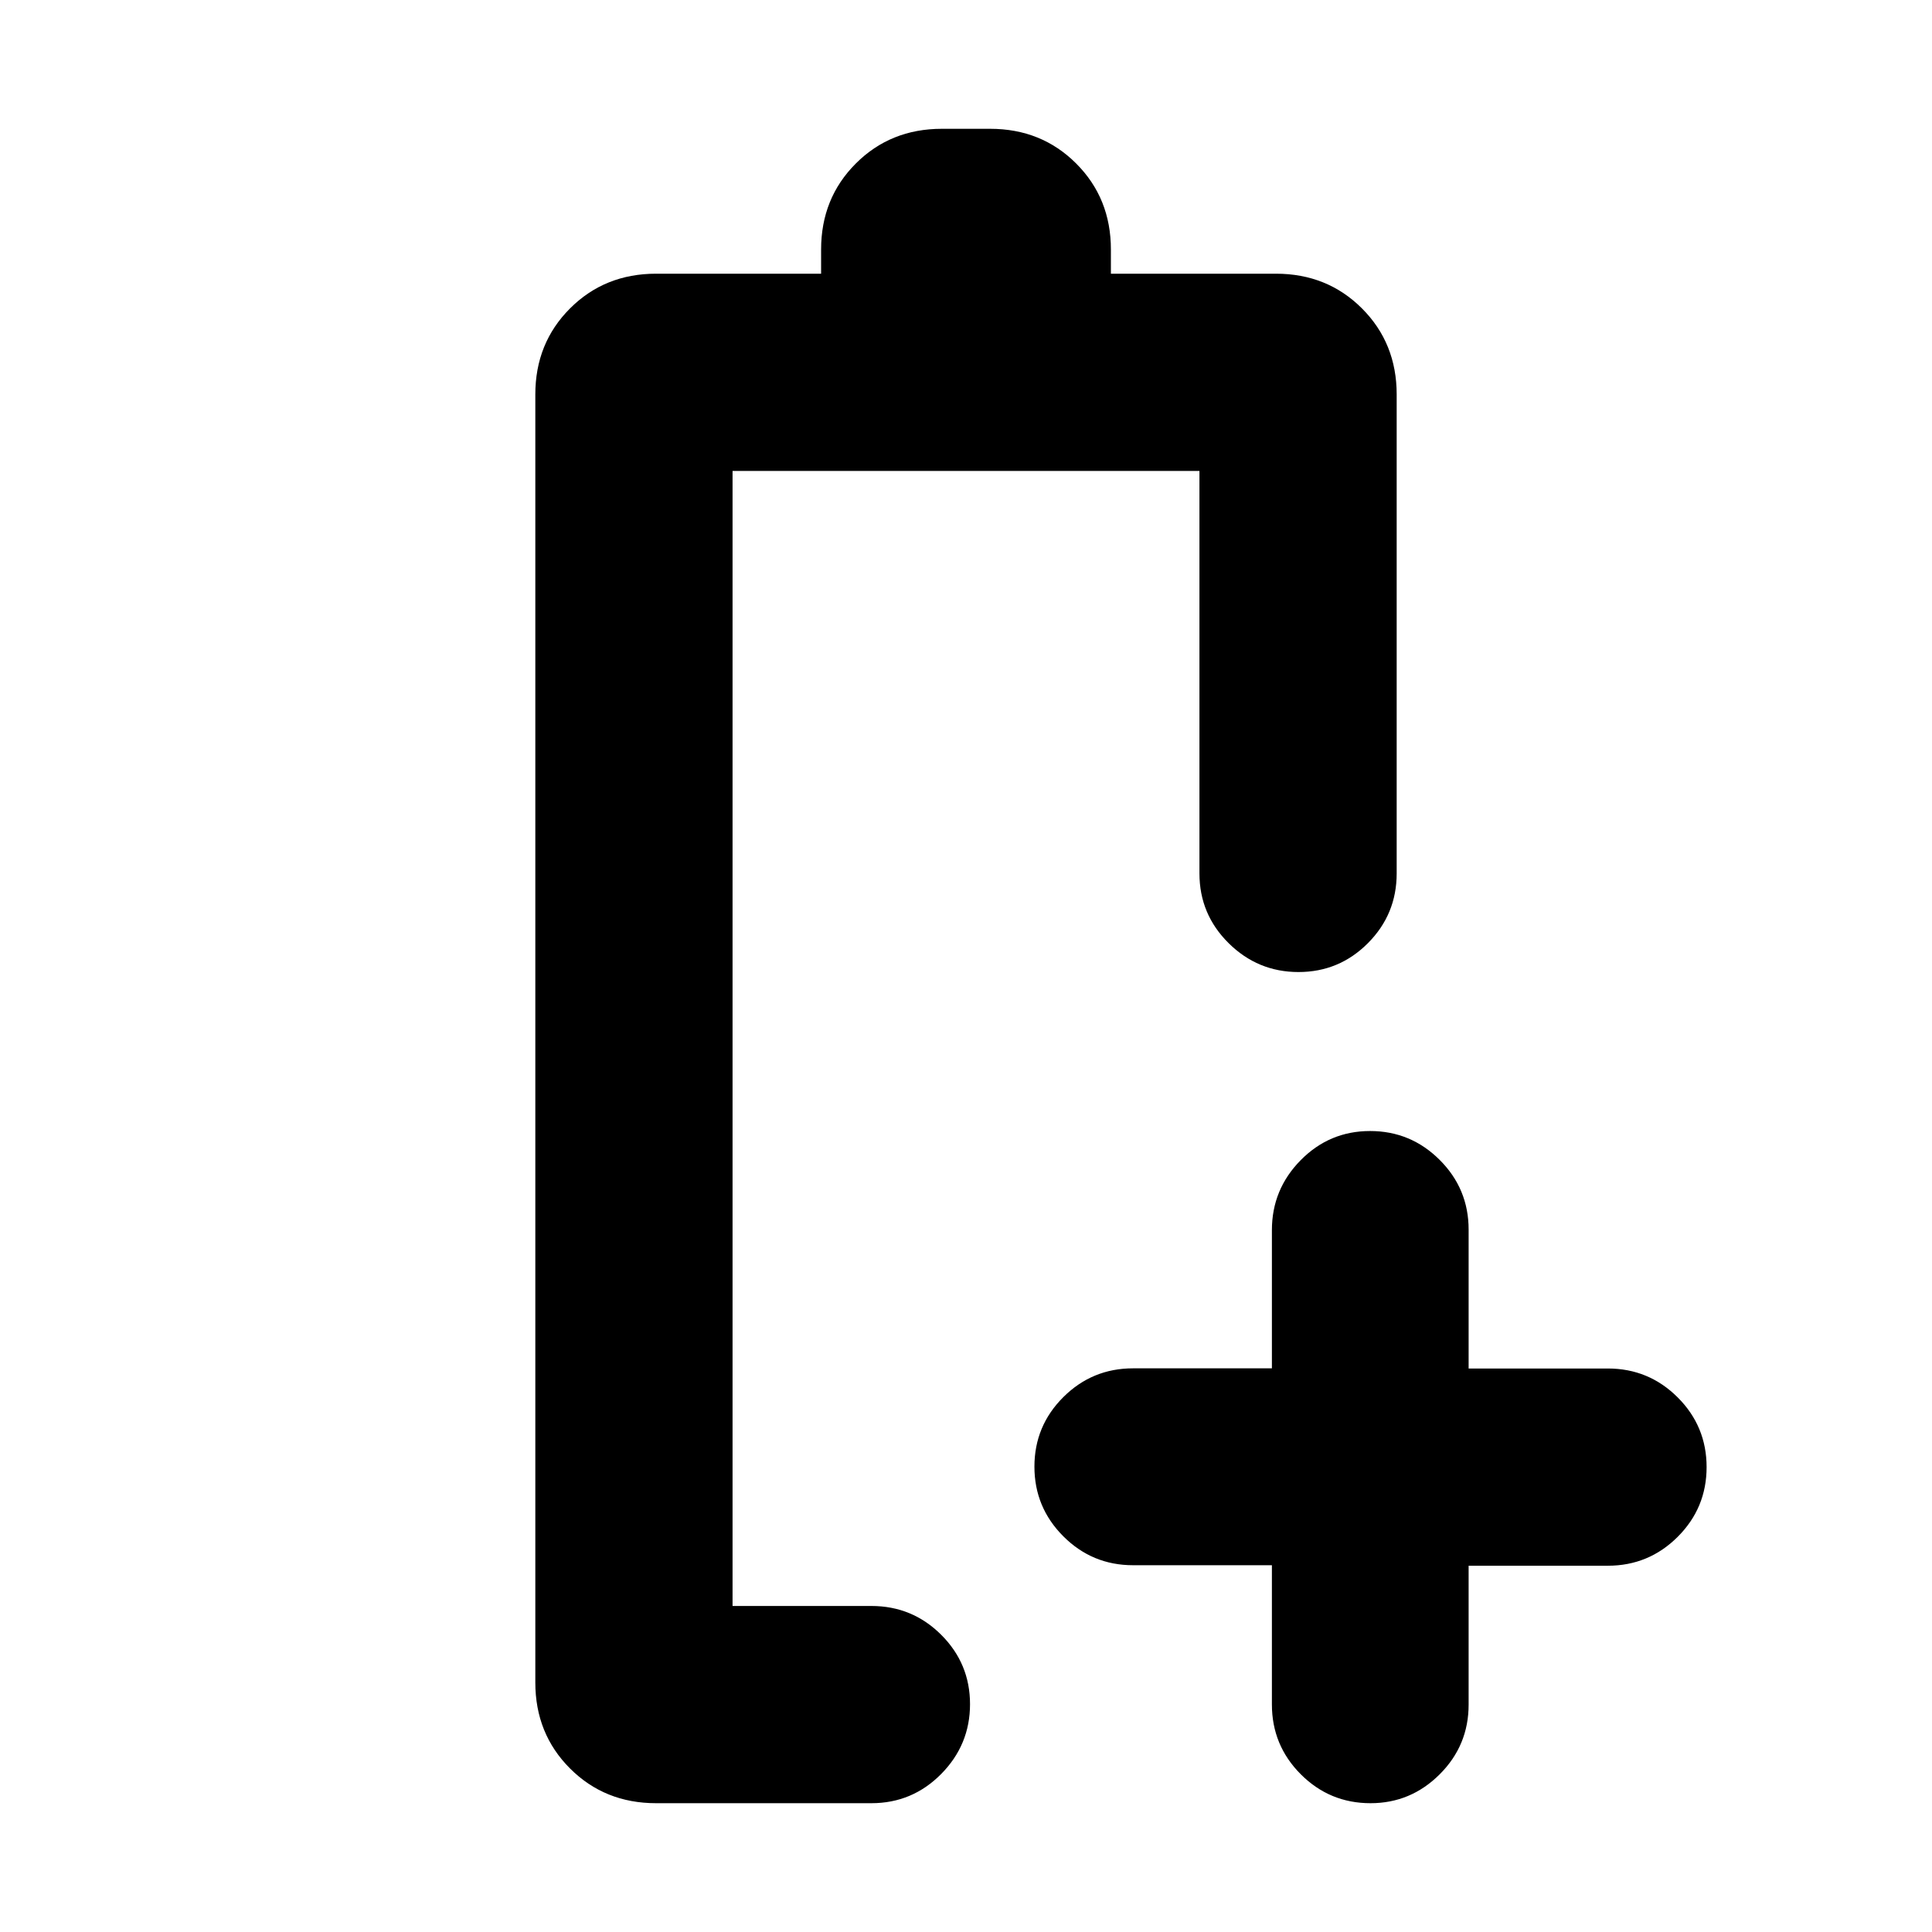 <svg xmlns="http://www.w3.org/2000/svg" height="20" viewBox="0 -960 960 960" width="20"><path d="M632-182.25h-69q-20.3 0-34.65-14.38Q514-211 514-231.23q0-20.24 14.35-34.54 14.35-14.31 34.65-14.31h69v-68.69q0-20.23 14.29-34.73 14.29-14.5 34.5-14.5t34.58 14.35q14.38 14.35 14.38 34.65v69h69.17q20.33 0 34.71 14.35Q848-251.3 848-231q0 20.3-14.37 34.65Q819.25-182 798.92-182h-69.17v69q0 20.3-14.38 34.65Q701-64 681-64q-20.3 0-34.65-14.37Q632-92.75 632-113.08v-69.17ZM364-162Zm-38 98q-25.5 0-42.75-17.25T266-124v-640q0-25.5 17.25-42.75T326-824h82v-12q0-25.5 17.25-42.75T468-896h24q25.5 0 42.75 17.25T552-836v12h82q25.5 0 42.75 17.25T694-764v238q0 20.3-14.29 34.65Q665.42-477 645.21-477t-34.71-14.35Q596-505.7 596-526v-200H364v564h69q20.3 0 34.65 14.29Q482-133.42 482-113.21T467.65-78.5Q453.3-64 433-64H326Z"/></svg>